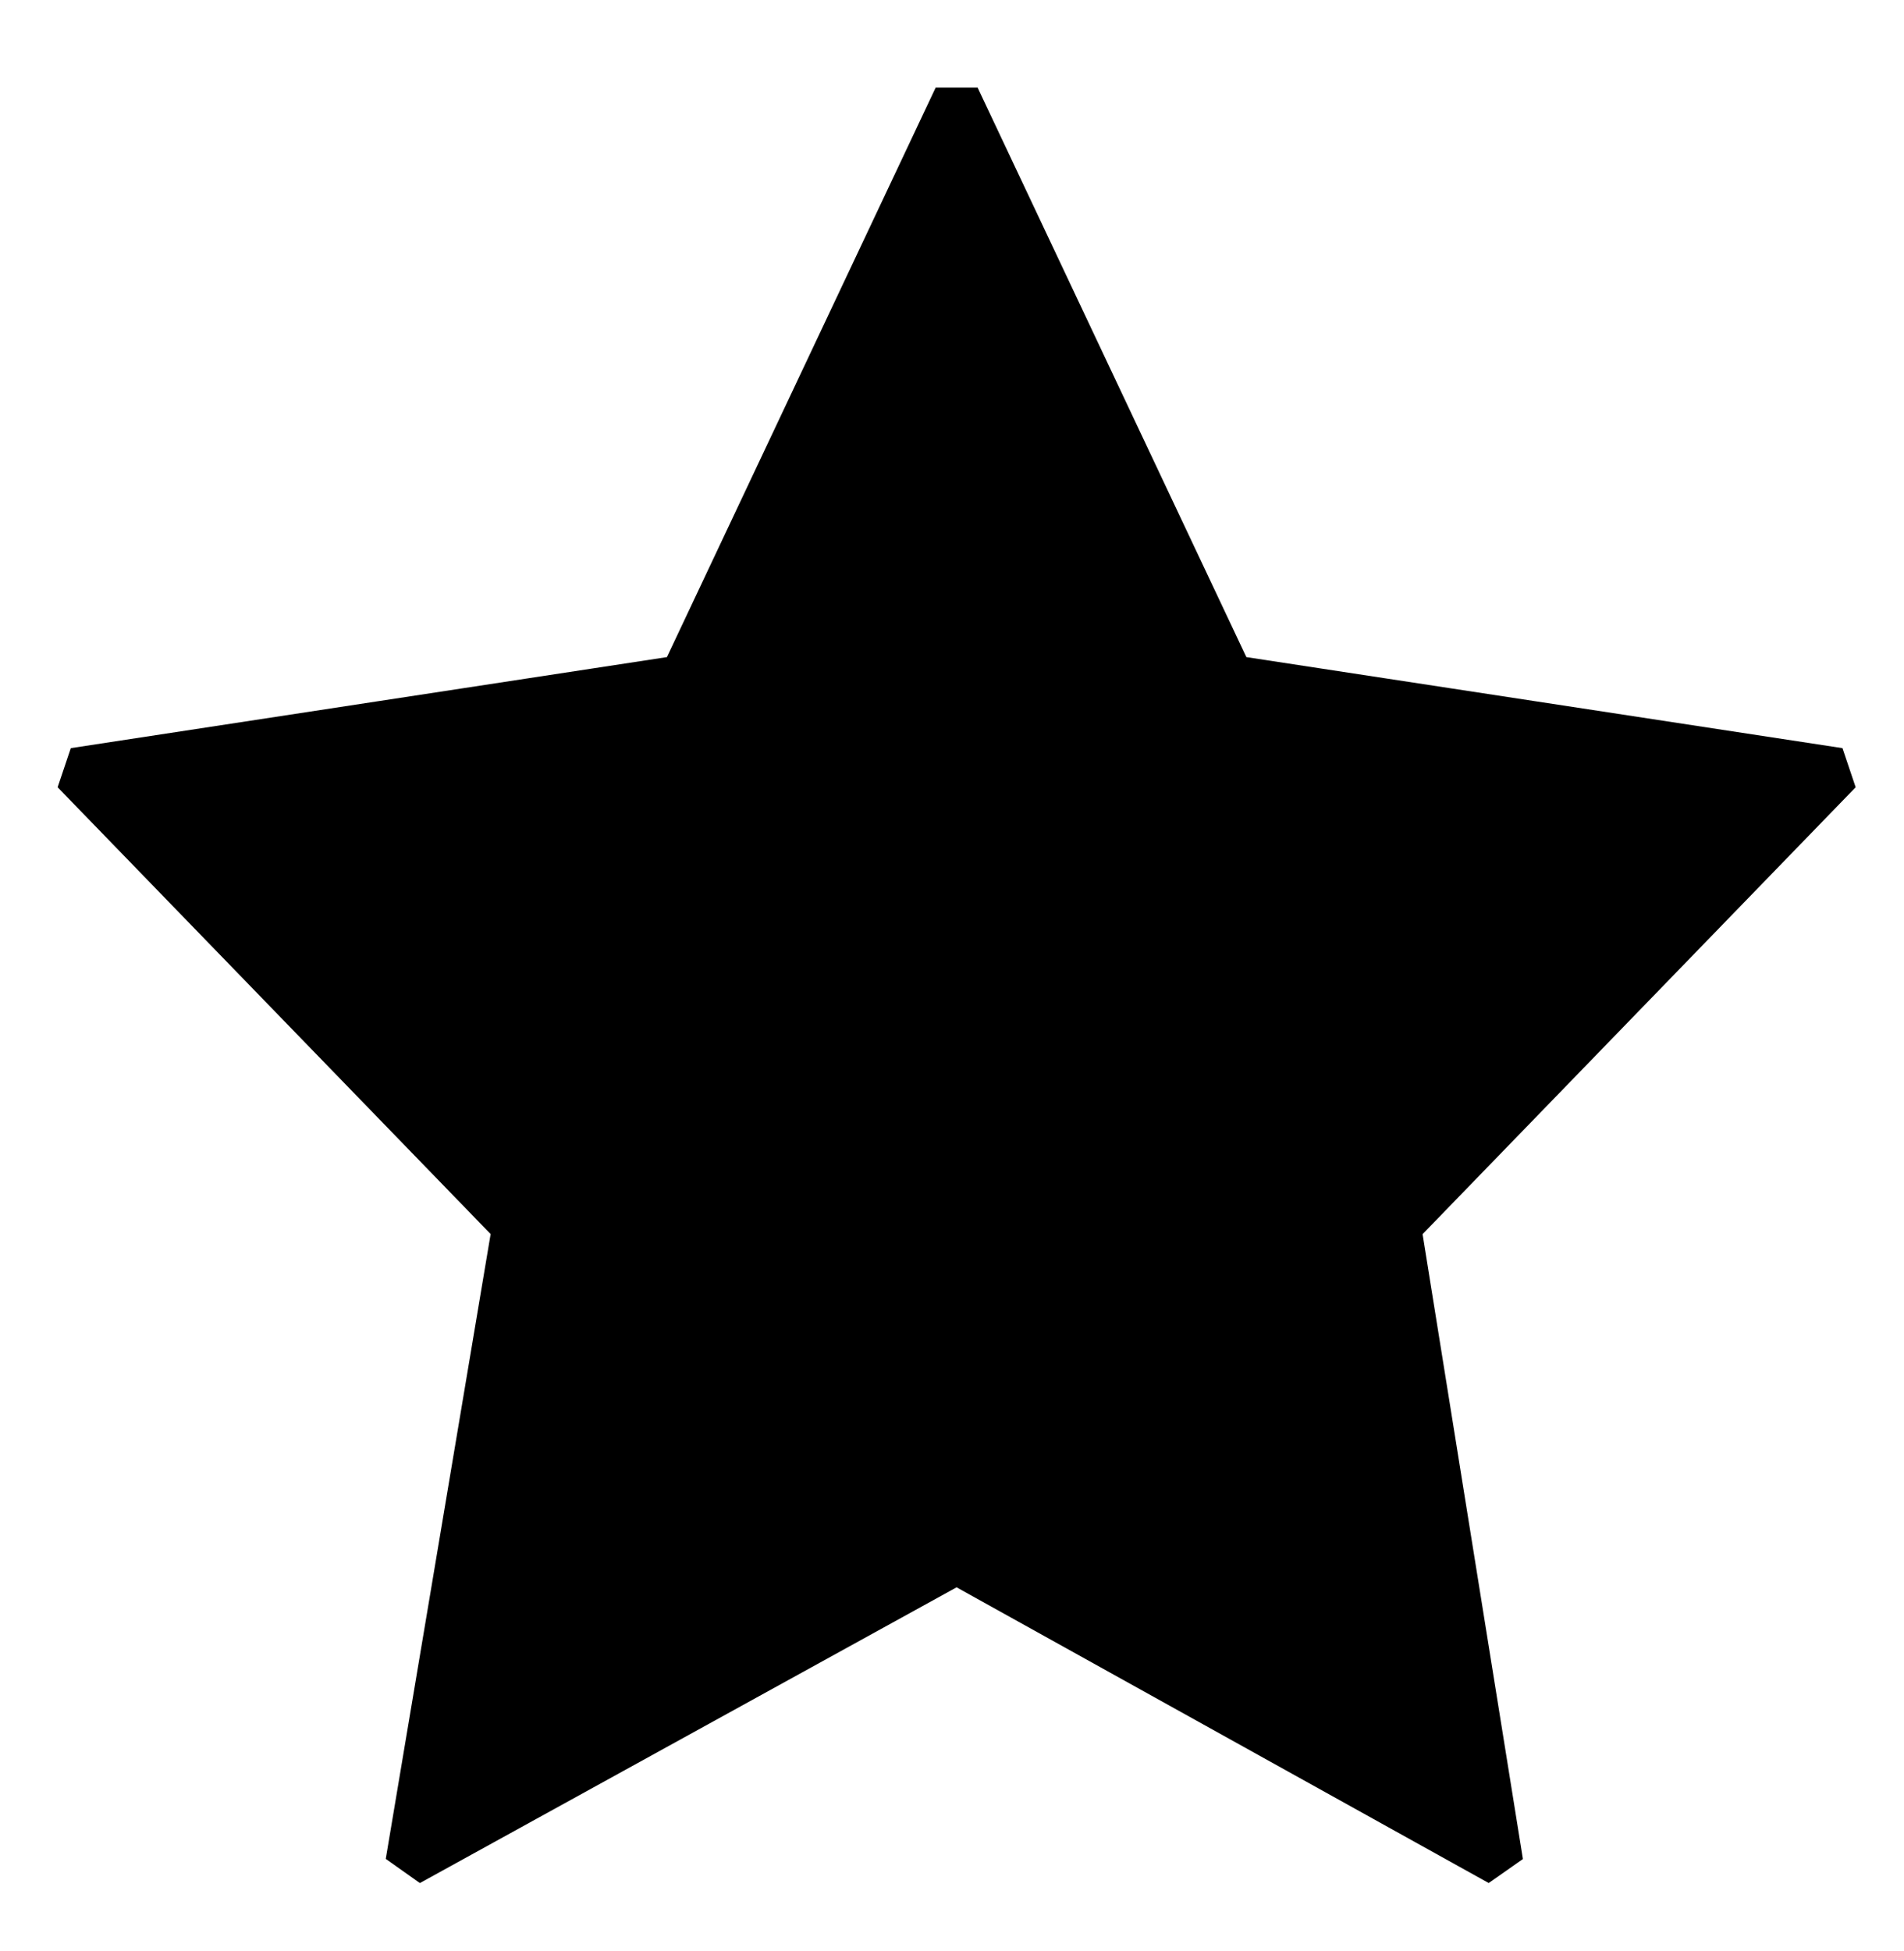 <?xml version="1.0" encoding="UTF-8" standalone="no"?><svg xmlns="http://www.w3.org/2000/svg" xmlns:xlink="http://www.w3.org/1999/xlink" clip-rule="evenodd" stroke-miterlimit="10" viewBox="0 0 41 42"><desc>SVG generated by Keynote</desc><defs></defs><g transform="matrix(1.00, 0.00, -0.00, -1.00, 0.0, 42.0)"><path d="M 20.6 39.9 L 26.5 27.4 L 39.6 25.4 L 30.1 15.6 L 32.3 1.9 L 20.6 8.4 L 8.8 1.9 L 11.1 15.6 L 1.6 25.4 L 14.7 27.4 Z M 20.6 39.9 " fill="#000000"></path><path d="M 20.0 0.0 L 25.9 12.5 L 39.0 14.5 L 29.5 24.3 L 31.7 38.0 L 20.0 31.5 L 8.2 38.0 L 10.5 24.3 L 1.0 14.5 L 14.1 12.5 Z M 20.0 0.0 " fill="none" stroke="#000000" stroke-width="1.00" stroke-linejoin="bevel" transform="matrix(1.00, 0.00, 0.00, -1.00, 0.6, 39.9)"></path></g></svg>